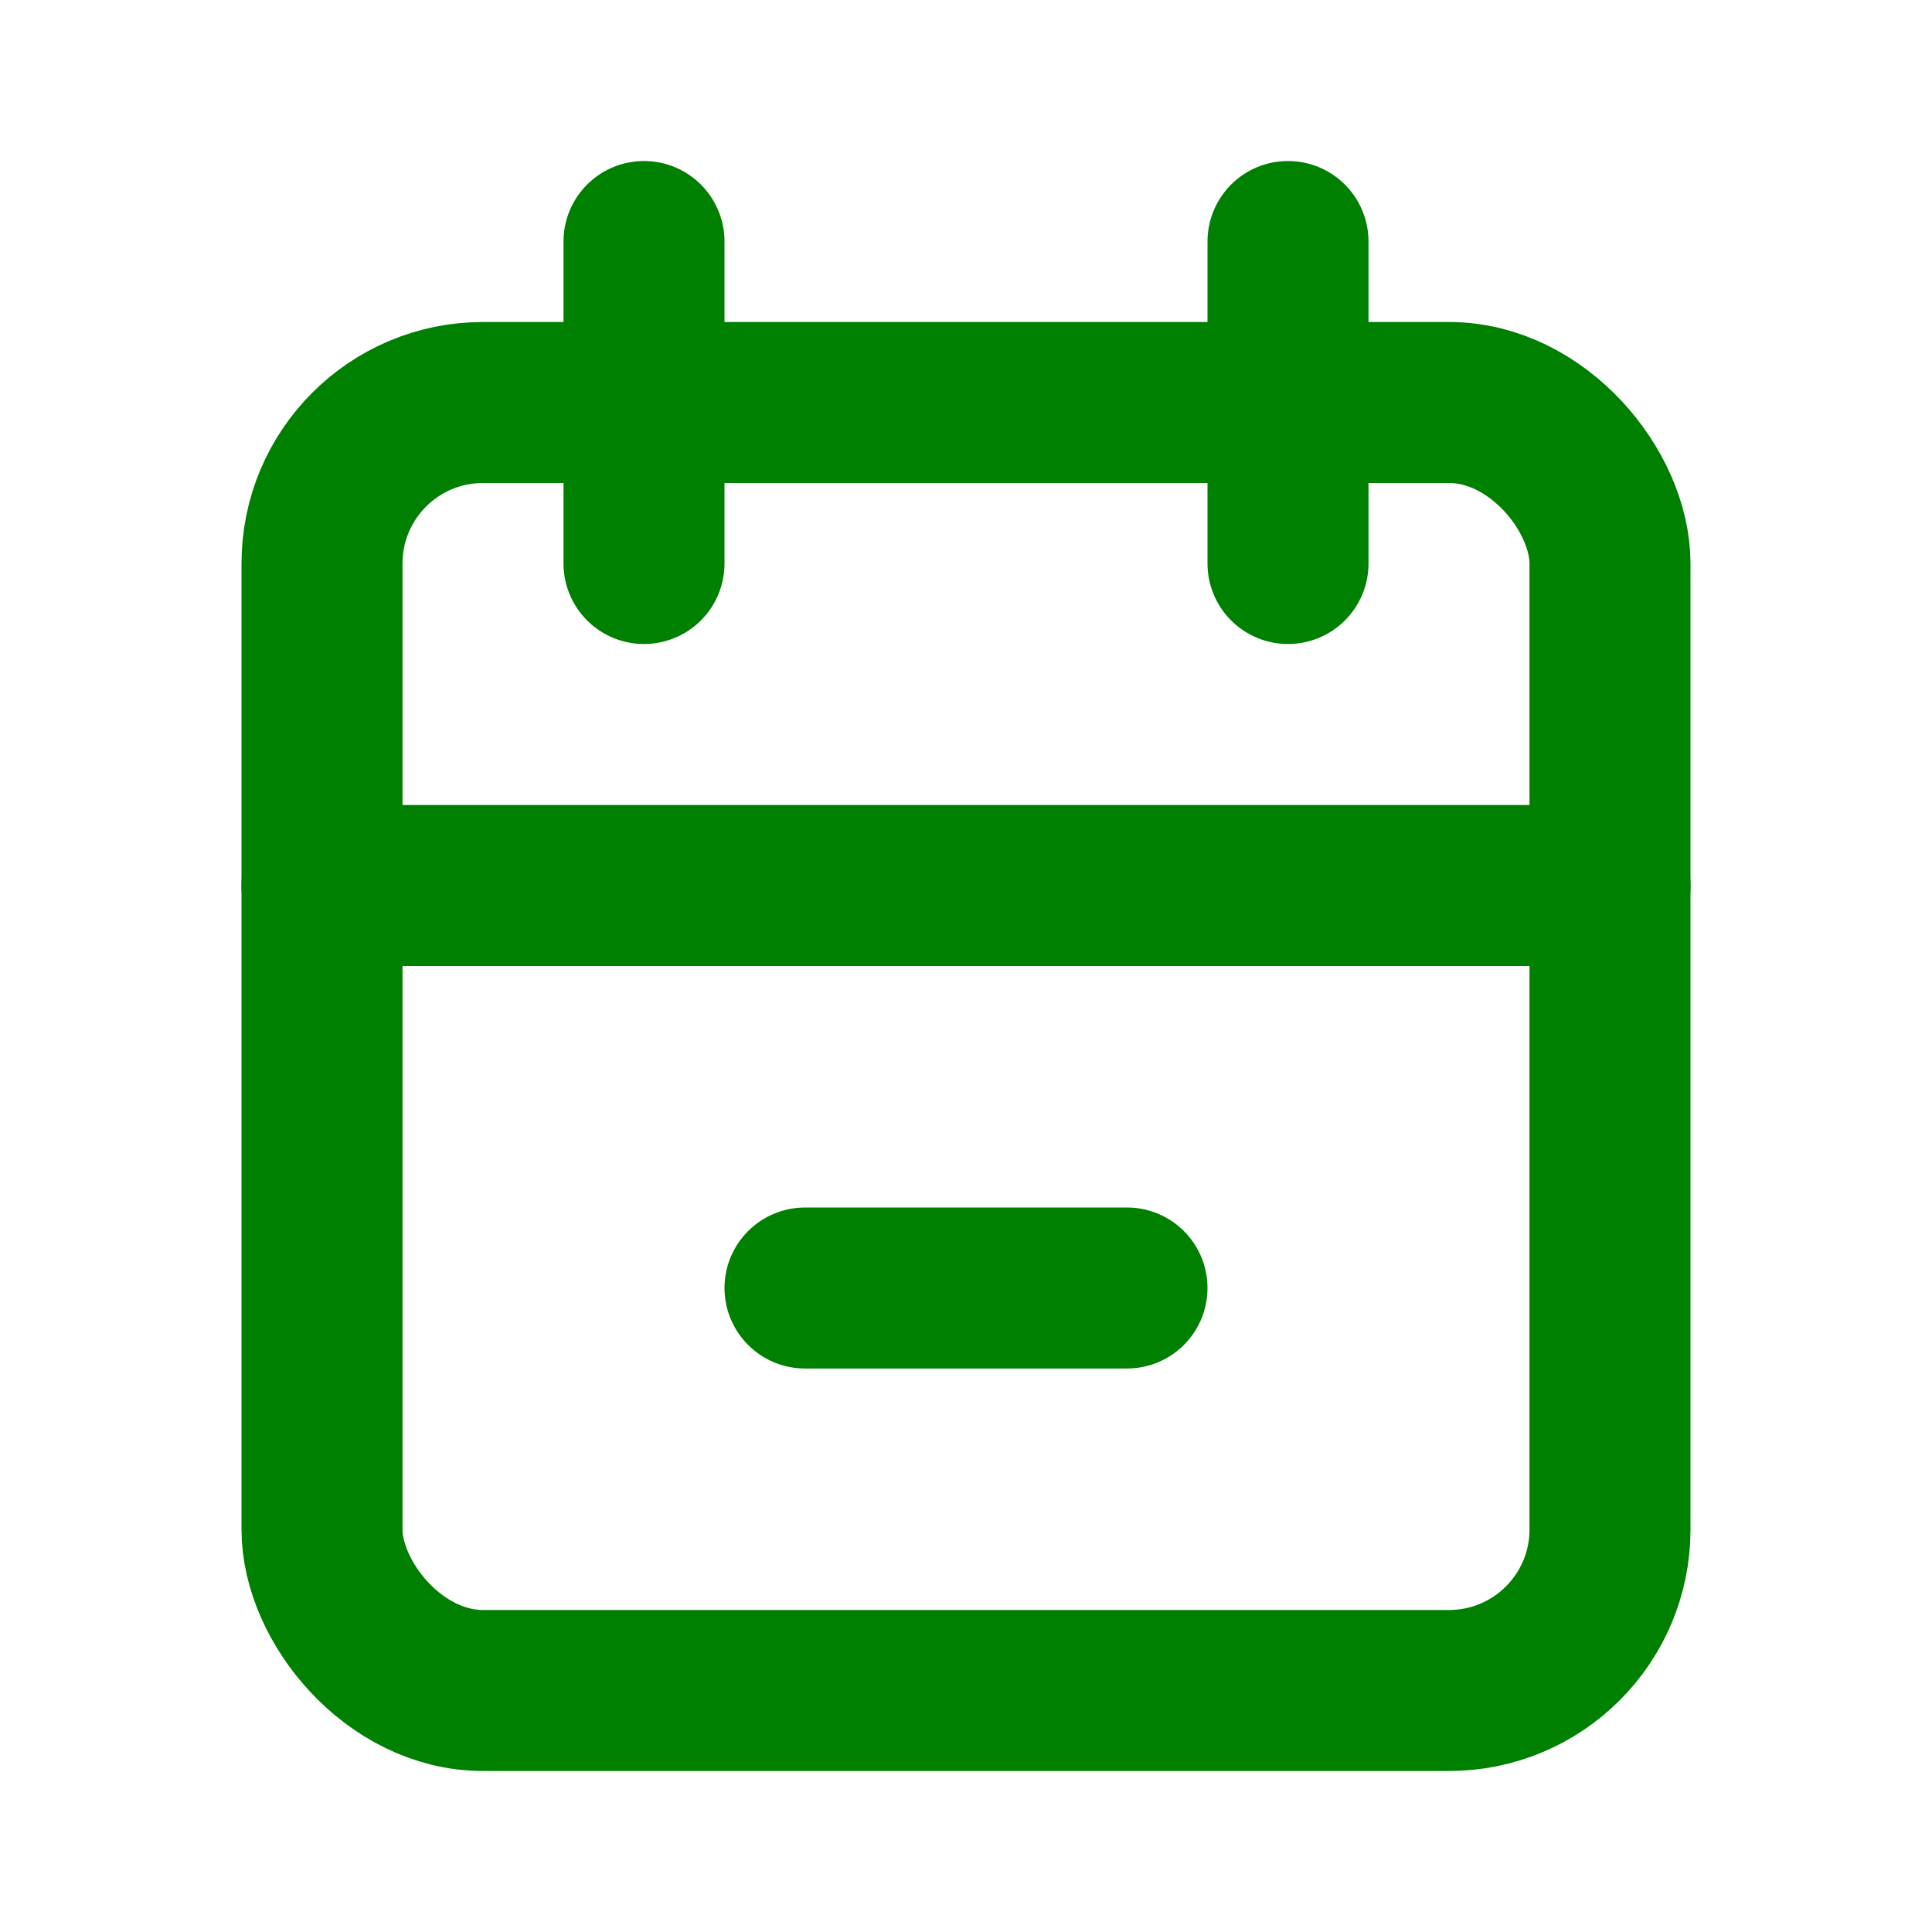 <svg id="Icons_-_Navigation_icon_12_states_" data-name="Icons - Navigation icon (12 states)"
     xmlns="http://www.w3.org/2000/svg" width="24" height="24" viewBox="0 0 24 24">
    <g id="ic_calendar">
        <path id="Path_383" data-name="Path 383" d="M0,0H24V24H0Z" fill="none"/>
        <rect id="Rectangle_604" data-name="Rectangle 604" width="16" height="16" rx="2" transform="translate(4 5)"
              fill="none" stroke="green" stroke-linecap="round" stroke-linejoin="round" stroke-width="2"/>
        <line id="Line_18" data-name="Line 18" y2="4" transform="translate(16 3)" fill="none" stroke="green"
              stroke-linecap="round" stroke-linejoin="round" stroke-width="2"/>
        <line id="Line_19" data-name="Line 19" y2="4" transform="translate(8 3)" fill="none" stroke="green"
              stroke-linecap="round" stroke-linejoin="round" stroke-width="2"/>
        <line id="Line_20" data-name="Line 20" x2="16" transform="translate(4 11)" fill="none" stroke="green"
              stroke-linecap="round" stroke-linejoin="round" stroke-width="2"/>
        <line id="Line_21" data-name="Line 21" x2="4" transform="translate(10 16)" fill="none" stroke="green"
              stroke-linecap="round" stroke-linejoin="round" stroke-width="2"/>
    </g>
</svg>

